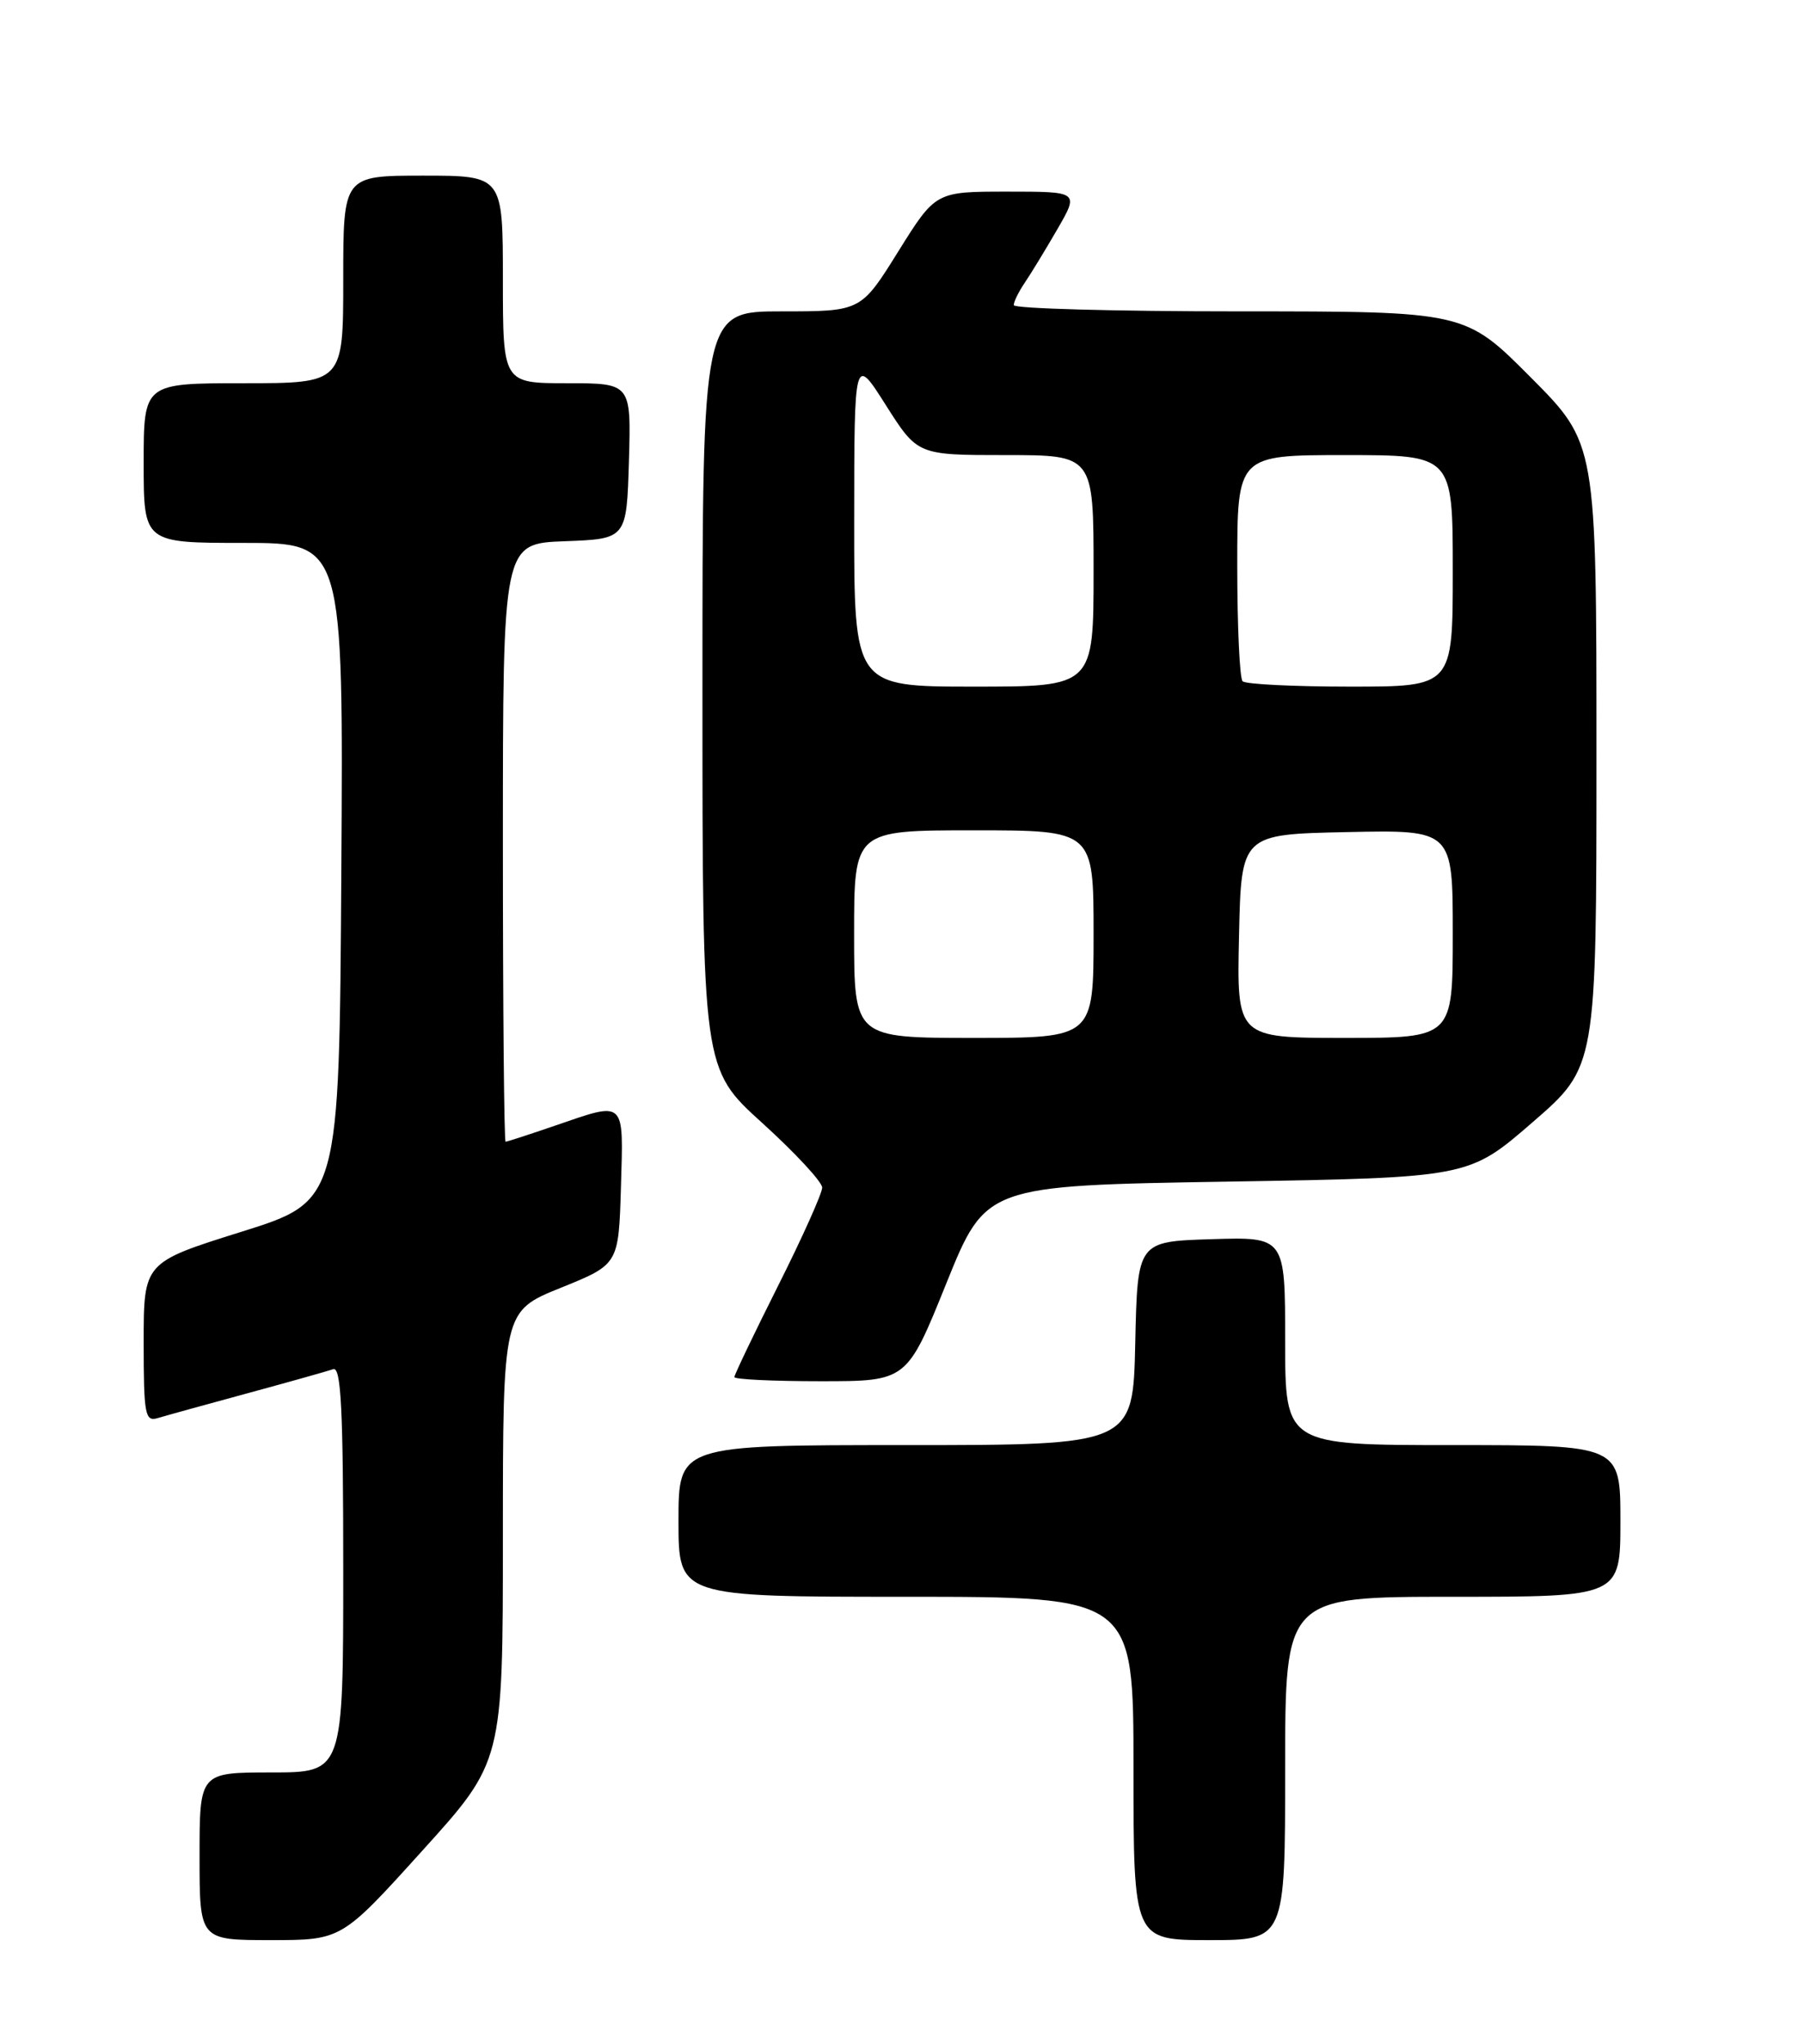 <?xml version="1.0" encoding="UTF-8" standalone="no"?>
<!DOCTYPE svg PUBLIC "-//W3C//DTD SVG 1.1//EN" "http://www.w3.org/Graphics/SVG/1.1/DTD/svg11.dtd" >
<svg xmlns="http://www.w3.org/2000/svg" xmlns:xlink="http://www.w3.org/1999/xlink" version="1.1" viewBox="0 0 226 256">
 <g >
 <path fill="currentColor"
d=" M 52.89 231.82 C 63.00 220.65 63.00 220.65 63.00 192.44 C 63.00 164.23 63.00 164.23 70.25 161.30 C 77.50 158.37 77.50 158.37 77.79 148.69 C 78.11 137.62 78.44 137.93 69.50 141.00 C 66.30 142.10 63.53 143.00 63.34 143.00 C 63.15 143.00 63.00 126.14 63.00 105.54 C 63.00 68.08 63.00 68.08 70.75 67.79 C 78.50 67.50 78.50 67.50 78.79 57.75 C 79.07 48.00 79.07 48.00 71.04 48.00 C 63.00 48.00 63.00 48.00 63.00 35.00 C 63.00 22.00 63.00 22.00 53.00 22.00 C 43.00 22.00 43.00 22.00 43.00 35.00 C 43.00 48.00 43.00 48.00 30.50 48.00 C 18.00 48.00 18.00 48.00 18.00 58.00 C 18.00 68.00 18.00 68.00 30.51 68.00 C 43.02 68.00 43.02 68.00 42.76 109.22 C 42.50 150.44 42.50 150.44 30.25 154.28 C 18.00 158.12 18.00 158.12 18.00 168.13 C 18.00 177.19 18.17 178.09 19.75 177.62 C 20.71 177.33 25.77 175.93 31.00 174.51 C 36.23 173.09 41.06 171.73 41.75 171.49 C 42.73 171.16 43.00 176.59 43.00 196.53 C 43.00 222.00 43.00 222.00 34.00 222.00 C 25.00 222.00 25.00 222.00 25.00 232.50 C 25.00 243.00 25.00 243.00 33.89 243.00 C 42.79 243.00 42.79 243.00 52.89 231.82 Z  M 161.00 221.50 C 161.00 200.00 161.00 200.00 182.00 200.00 C 203.00 200.00 203.00 200.00 203.00 190.50 C 203.00 181.00 203.00 181.00 182.00 181.00 C 161.00 181.00 161.00 181.00 161.00 167.96 C 161.00 154.92 161.00 154.92 151.75 155.21 C 142.50 155.50 142.50 155.50 142.22 168.25 C 141.94 181.00 141.94 181.00 113.47 181.00 C 85.00 181.00 85.00 181.00 85.00 190.50 C 85.00 200.00 85.00 200.00 113.50 200.00 C 142.00 200.00 142.00 200.00 142.00 221.50 C 142.00 243.00 142.00 243.00 151.50 243.00 C 161.00 243.00 161.00 243.00 161.00 221.50 Z  M 118.55 160.75 C 123.50 148.50 123.50 148.50 153.75 148.00 C 184.00 147.50 184.00 147.50 192.00 140.56 C 200.00 133.63 200.00 133.63 200.00 94.58 C 200.00 55.54 200.00 55.54 191.77 47.27 C 183.54 39.00 183.54 39.00 155.27 39.00 C 139.72 39.00 127.00 38.65 127.00 38.22 C 127.00 37.79 127.61 36.56 128.34 35.47 C 129.08 34.39 130.93 31.36 132.44 28.75 C 135.19 24.00 135.19 24.00 126.20 24.00 C 117.21 24.00 117.21 24.00 112.53 31.50 C 107.86 39.00 107.86 39.00 97.93 39.00 C 88.00 39.00 88.00 39.00 88.00 86.44 C 88.00 133.87 88.00 133.87 95.50 140.66 C 99.62 144.40 103.00 148.04 103.00 148.75 C 103.00 149.45 100.53 154.97 97.50 161.00 C 94.47 167.03 92.00 172.20 92.00 172.48 C 92.00 172.77 96.86 173.00 102.80 173.00 C 113.61 173.00 113.61 173.00 118.55 160.75 Z  M 107.00 117.00 C 107.00 104.00 107.00 104.00 122.00 104.00 C 137.00 104.00 137.00 104.00 137.00 117.00 C 137.00 130.00 137.00 130.00 122.00 130.00 C 107.00 130.00 107.00 130.00 107.00 117.00 Z  M 155.22 117.25 C 155.50 104.50 155.50 104.50 168.75 104.22 C 182.00 103.94 182.00 103.94 182.00 116.97 C 182.00 130.00 182.00 130.00 168.47 130.00 C 154.94 130.00 154.94 130.00 155.22 117.25 Z  M 107.01 65.25 C 107.02 44.50 107.02 44.50 110.98 50.75 C 114.95 57.00 114.95 57.00 125.97 57.00 C 137.00 57.00 137.00 57.00 137.00 71.50 C 137.00 86.00 137.00 86.00 122.00 86.00 C 107.00 86.00 107.00 86.00 107.01 65.25 Z  M 155.67 85.33 C 155.30 84.97 155.00 78.44 155.00 70.83 C 155.00 57.00 155.00 57.00 168.50 57.00 C 182.00 57.00 182.00 57.00 182.00 71.50 C 182.00 86.00 182.00 86.00 169.17 86.00 C 162.11 86.00 156.03 85.70 155.67 85.33 Z "/>
</g>
</svg>